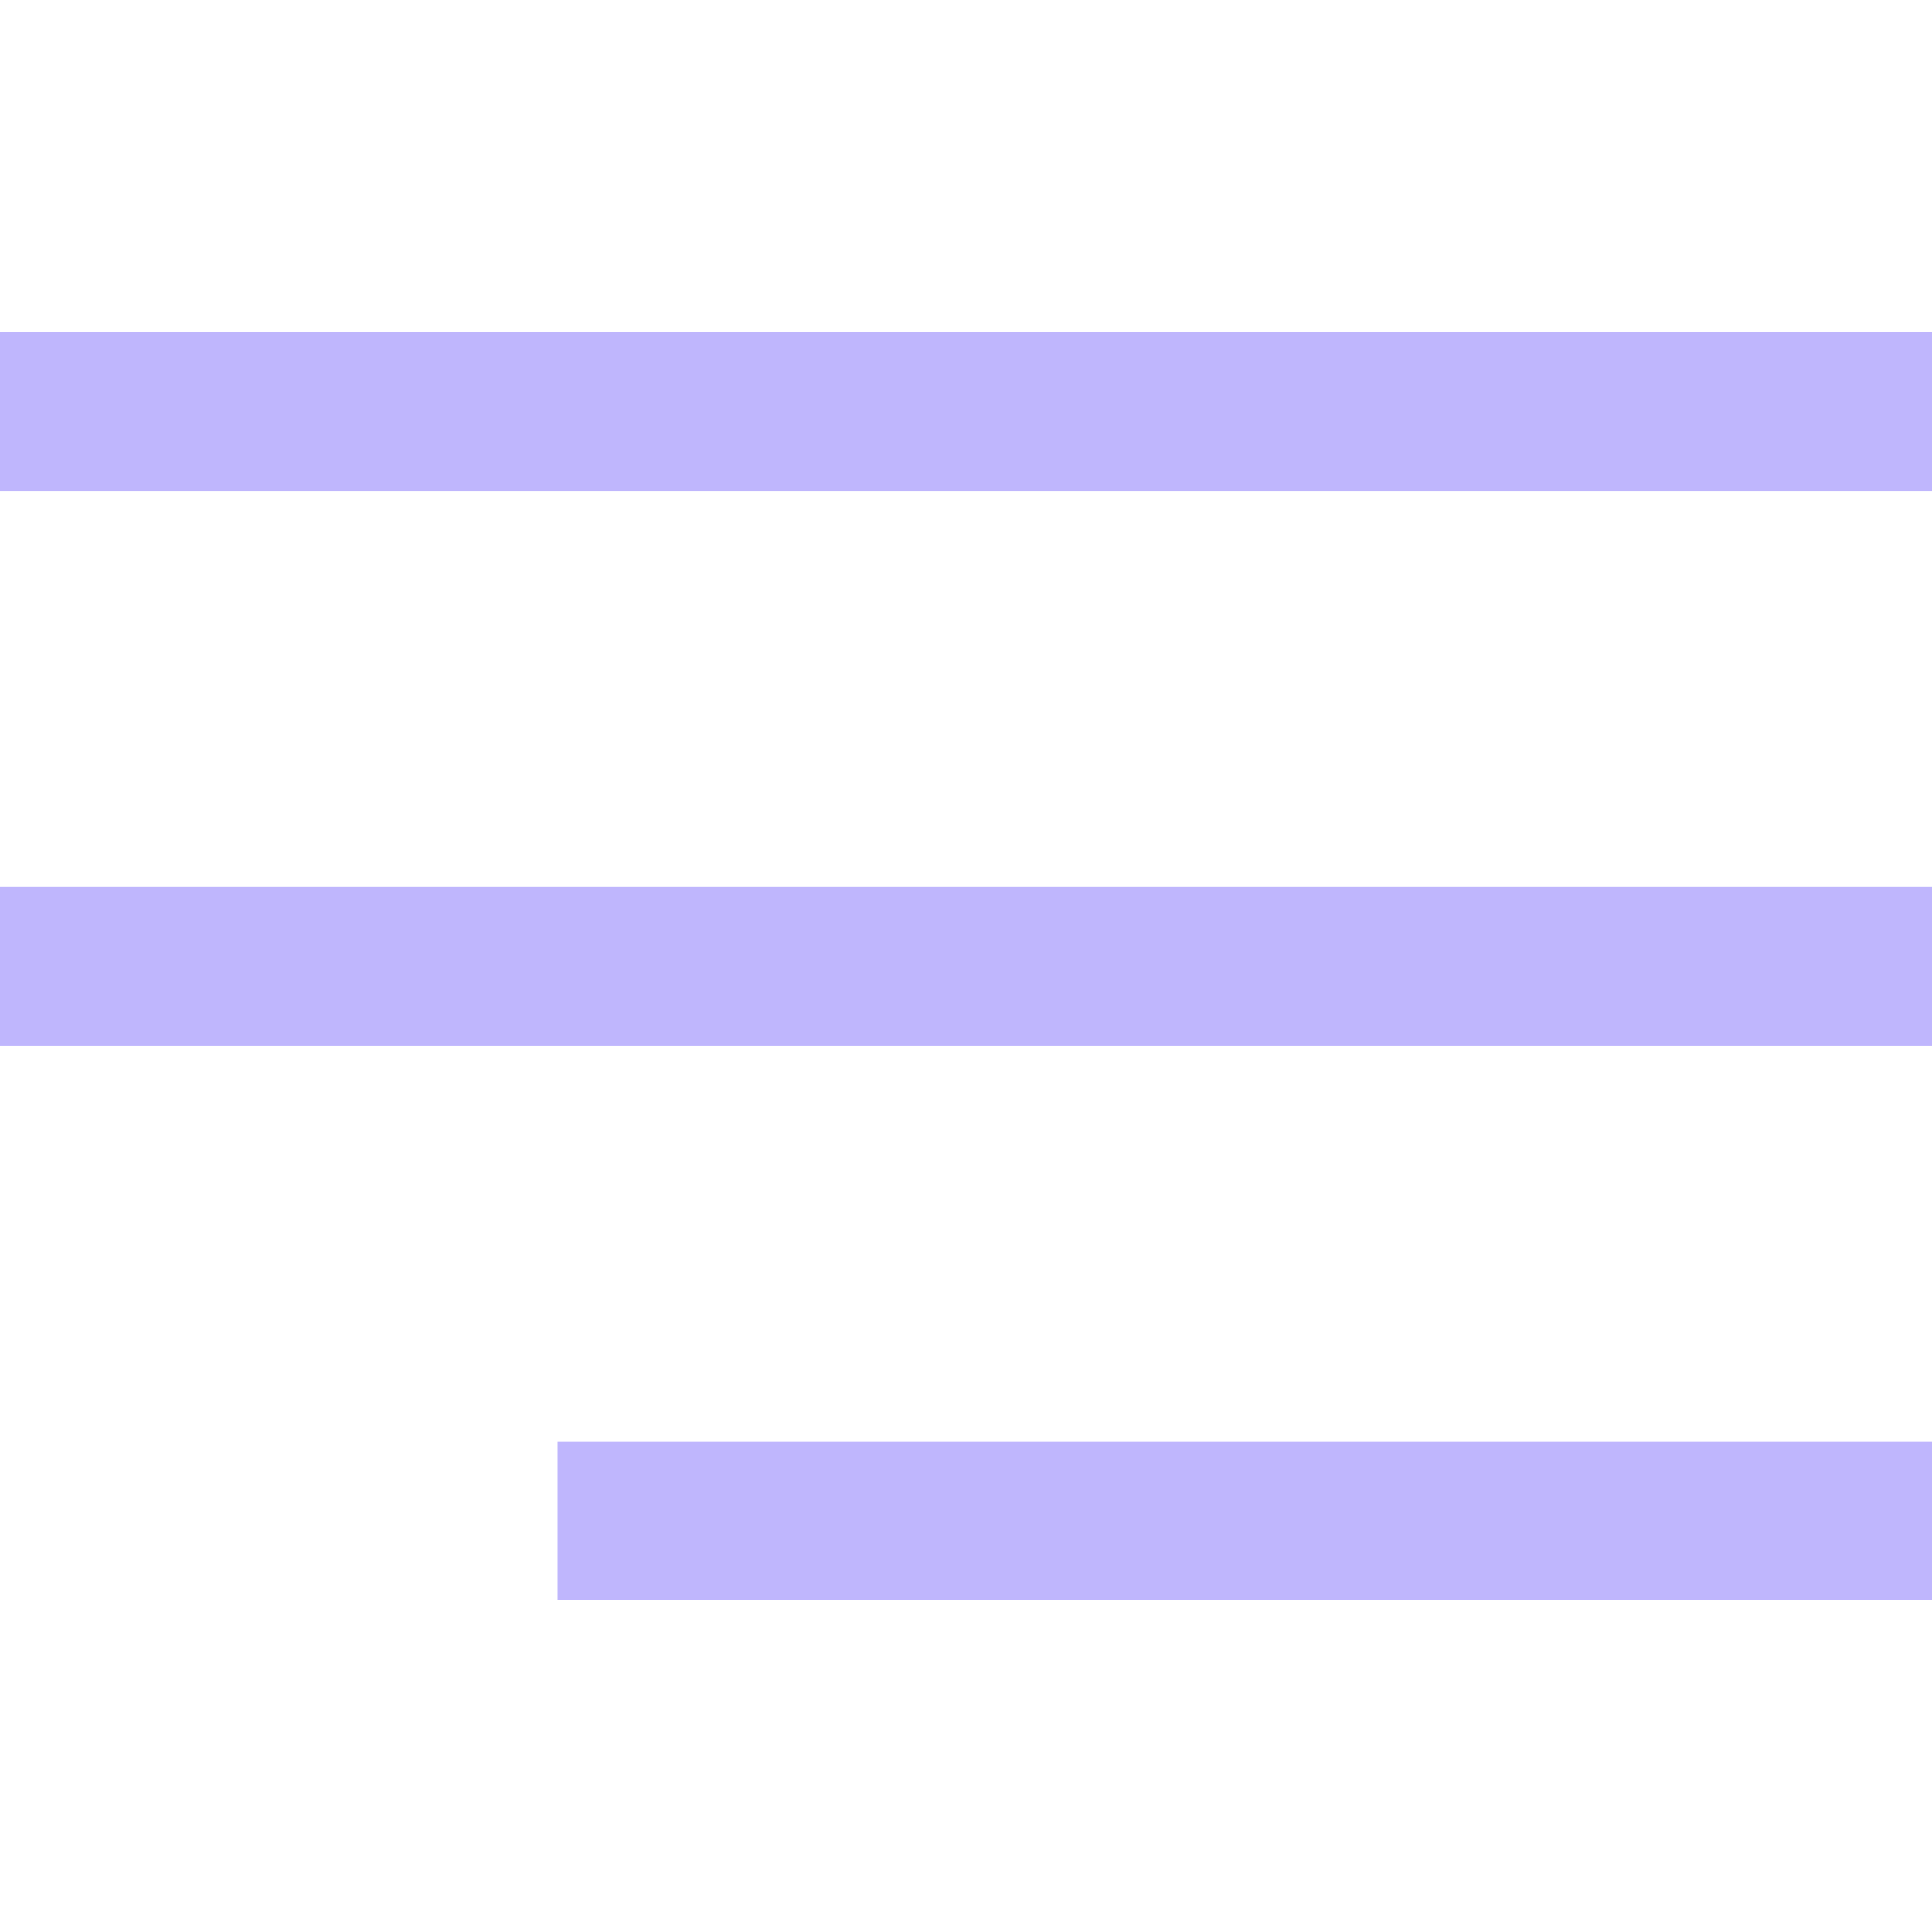 <?xml version="1.0" encoding="utf-8"?>
<!-- Generator: Adobe Illustrator 23.0.3, SVG Export Plug-In . SVG Version: 6.00 Build 0)  -->
<svg version="1.1" id="Capa_1" xmlns="http://www.w3.org/2000/svg" xmlns:xlink="http://www.w3.org/1999/xlink" x="0px" y="0px"
	 viewBox="0 0 341.3 341.3" style="enable-background:new 0 0 341.3 341.3;" xml:space="preserve">
<style type="text/css">
	.st0{fill:#BFB6FD;}
</style>
<g>
	<g>
		<rect x="98.5" y="254.7" class="st0" width="242.9" height="28"/>
	</g>
</g>
<g>
	<g>
		<rect y="156.7" class="st0" width="341.3" height="28"/>
	</g>
</g>
<g>
	<g>
		<rect y="58.7" class="st0" width="341.3" height="28"/>
	</g>
</g>
</svg>
